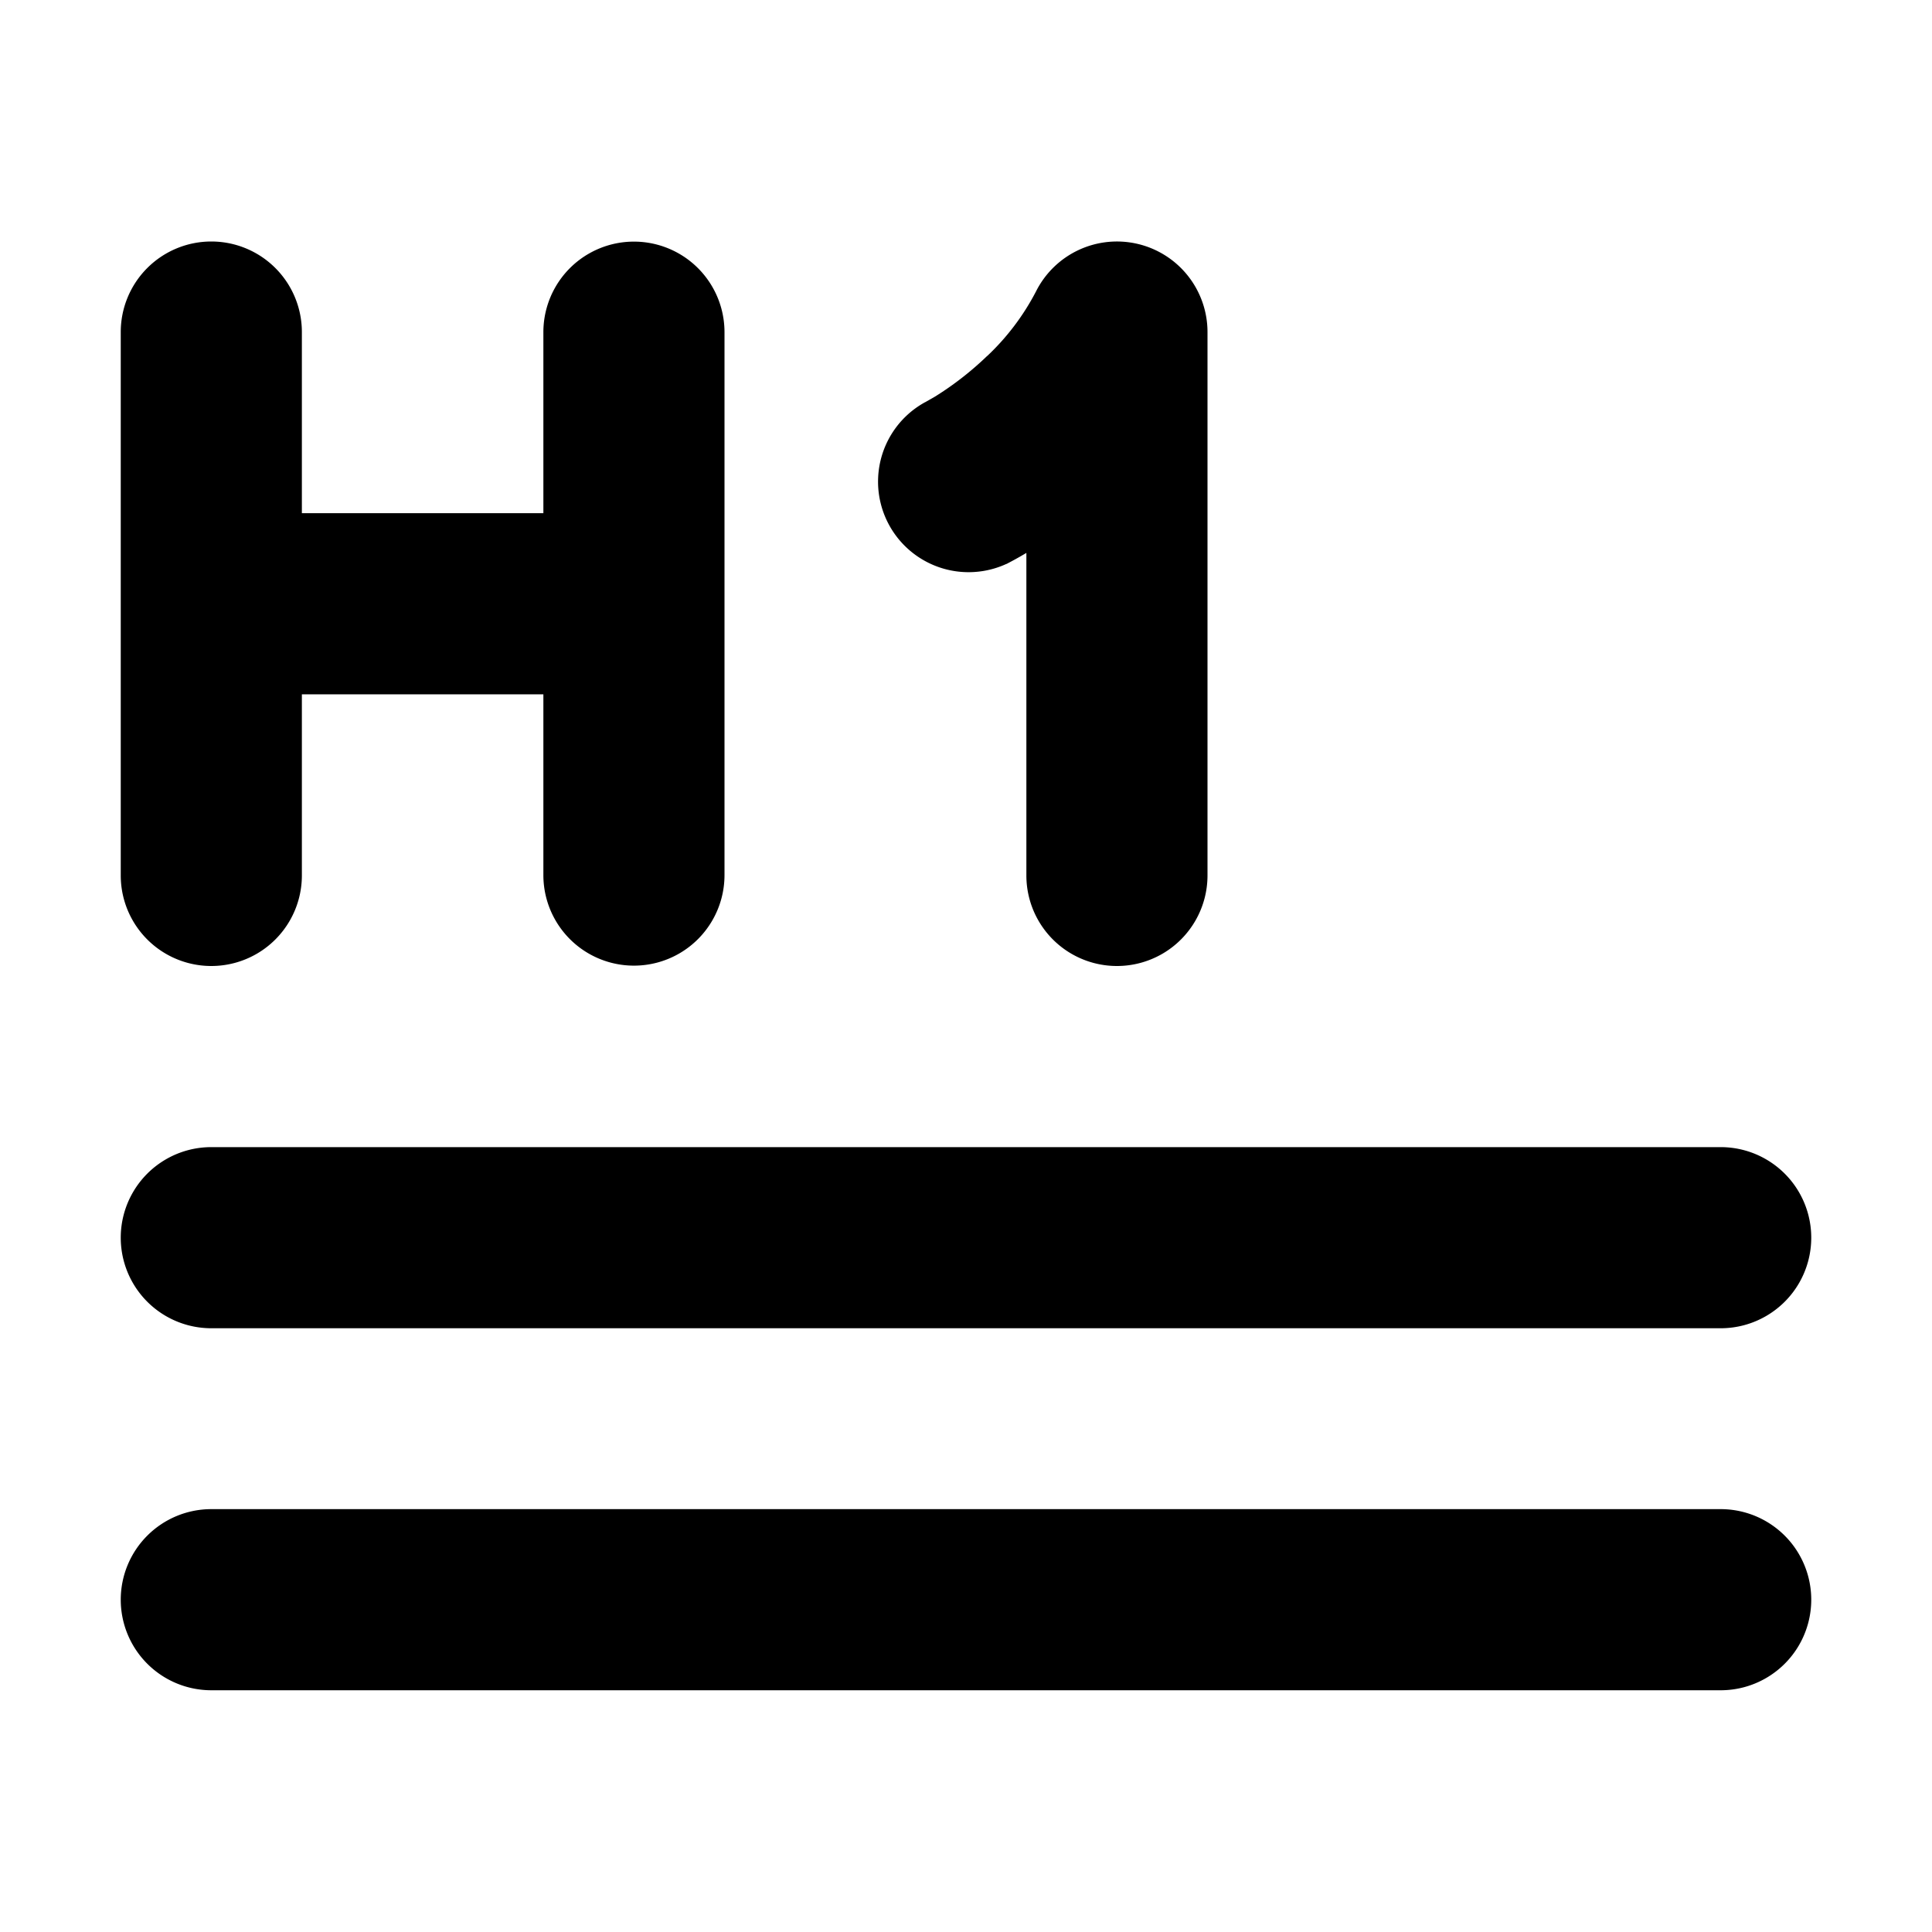 <svg xmlns="http://www.w3.org/2000/svg" width="3em" height="3em" viewBox="0 0 16 16"><path fill="currentColor" d="M7.664 3.33h-.002l-.001.001zM1.75 2a.75.75 0 0 1 .75.75v1.5h2V2.751a.75.75 0 0 1 1.5 0v4.496a.75.75 0 1 1-1.5 0V5.75h-2v1.5a.75.75 0 1 1-1.5 0v-4.5A.75.75 0 0 1 1.75 2M1 13.248a.75.75 0 0 1 .75-.75h12.5a.75.75 0 0 1 0 1.5H1.75a.75.75 0 0 1-.75-.75M1.75 9.5a.75.75 0 0 0 0 1.5h12.5a.75.75 0 0 0 0-1.5zm7.672-7.48a.75.75 0 0 1 .578.73v4.5a.75.75 0 1 1-1.5 0V4.579a3 3 0 0 1-.156.087l-.005.003l-.002.001h-.002a.75.75 0 0 1-.674-1.339h.001l.002-.001l.01-.006l.07-.04a2.6 2.6 0 0 0 .43-.335l.003-.002a2 2 0 0 0 .402-.532a.75.75 0 0 1 .843-.395"/></svg>